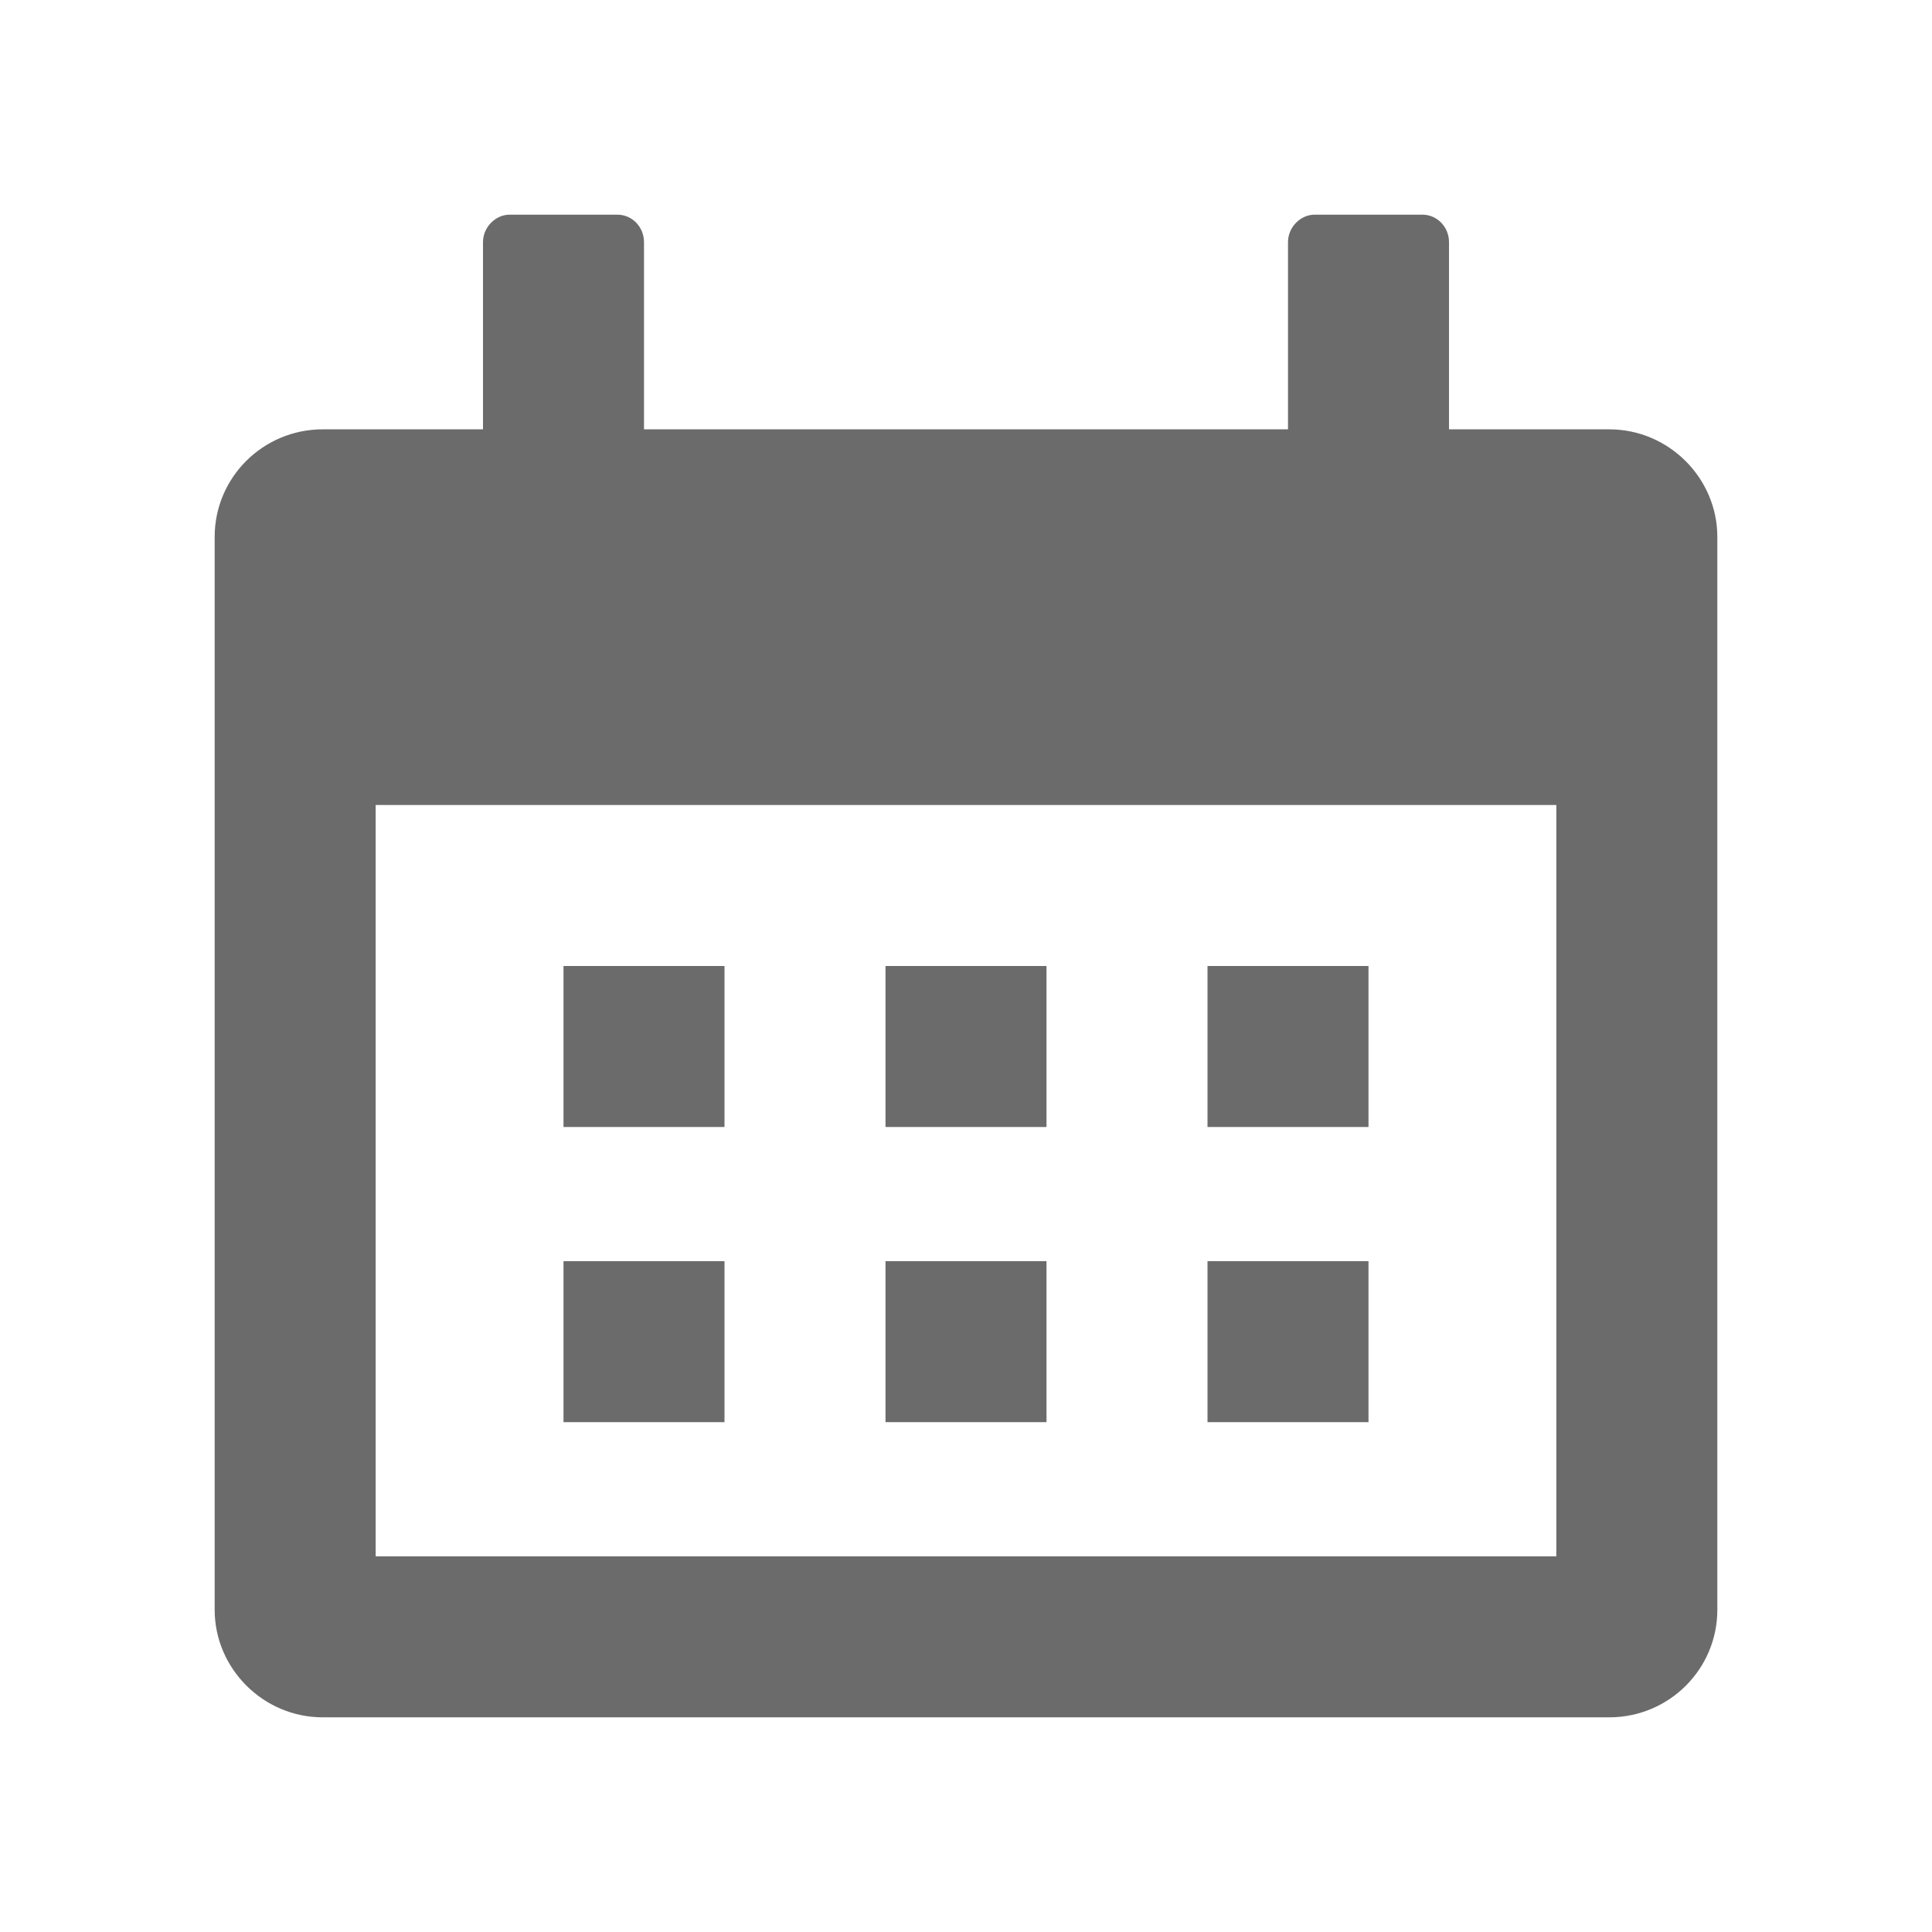 <svg width="18" height="18" viewBox="0 0 18 18" fill="none" xmlns="http://www.w3.org/2000/svg">
<path fill-rule="evenodd" clip-rule="evenodd" d="M13.5 4H14.993C15.549 4 16 4.456 16 5.002V14.998C16 15.551 15.55 16 14.993 16H3.007C2.451 16 2 15.544 2 14.998V5.002C2 4.449 2.45 4 3.007 4H4.5V2.256C4.5 2.115 4.618 2 4.748 2H5.752C5.889 2 6 2.114 6 2.256V4H12V2.256C12 2.115 12.118 2 12.248 2H13.252C13.389 2 13.5 2.114 13.5 2.256V4ZM3.5 7.5V14.5H14.5V7.5H3.5ZM5.25 9H6.75V10.5H5.25V9ZM8.25 9H9.75V10.5H8.25V9ZM11.25 9H12.75V10.5H11.25V9ZM5.25 11.75H6.75V13.25H5.25V11.75ZM8.25 11.75H9.75V13.25H8.25V11.75ZM11.25 11.75H12.75V13.25H11.25V11.75Z" fill="black" fill-opacity="0.58"/>
</svg>
